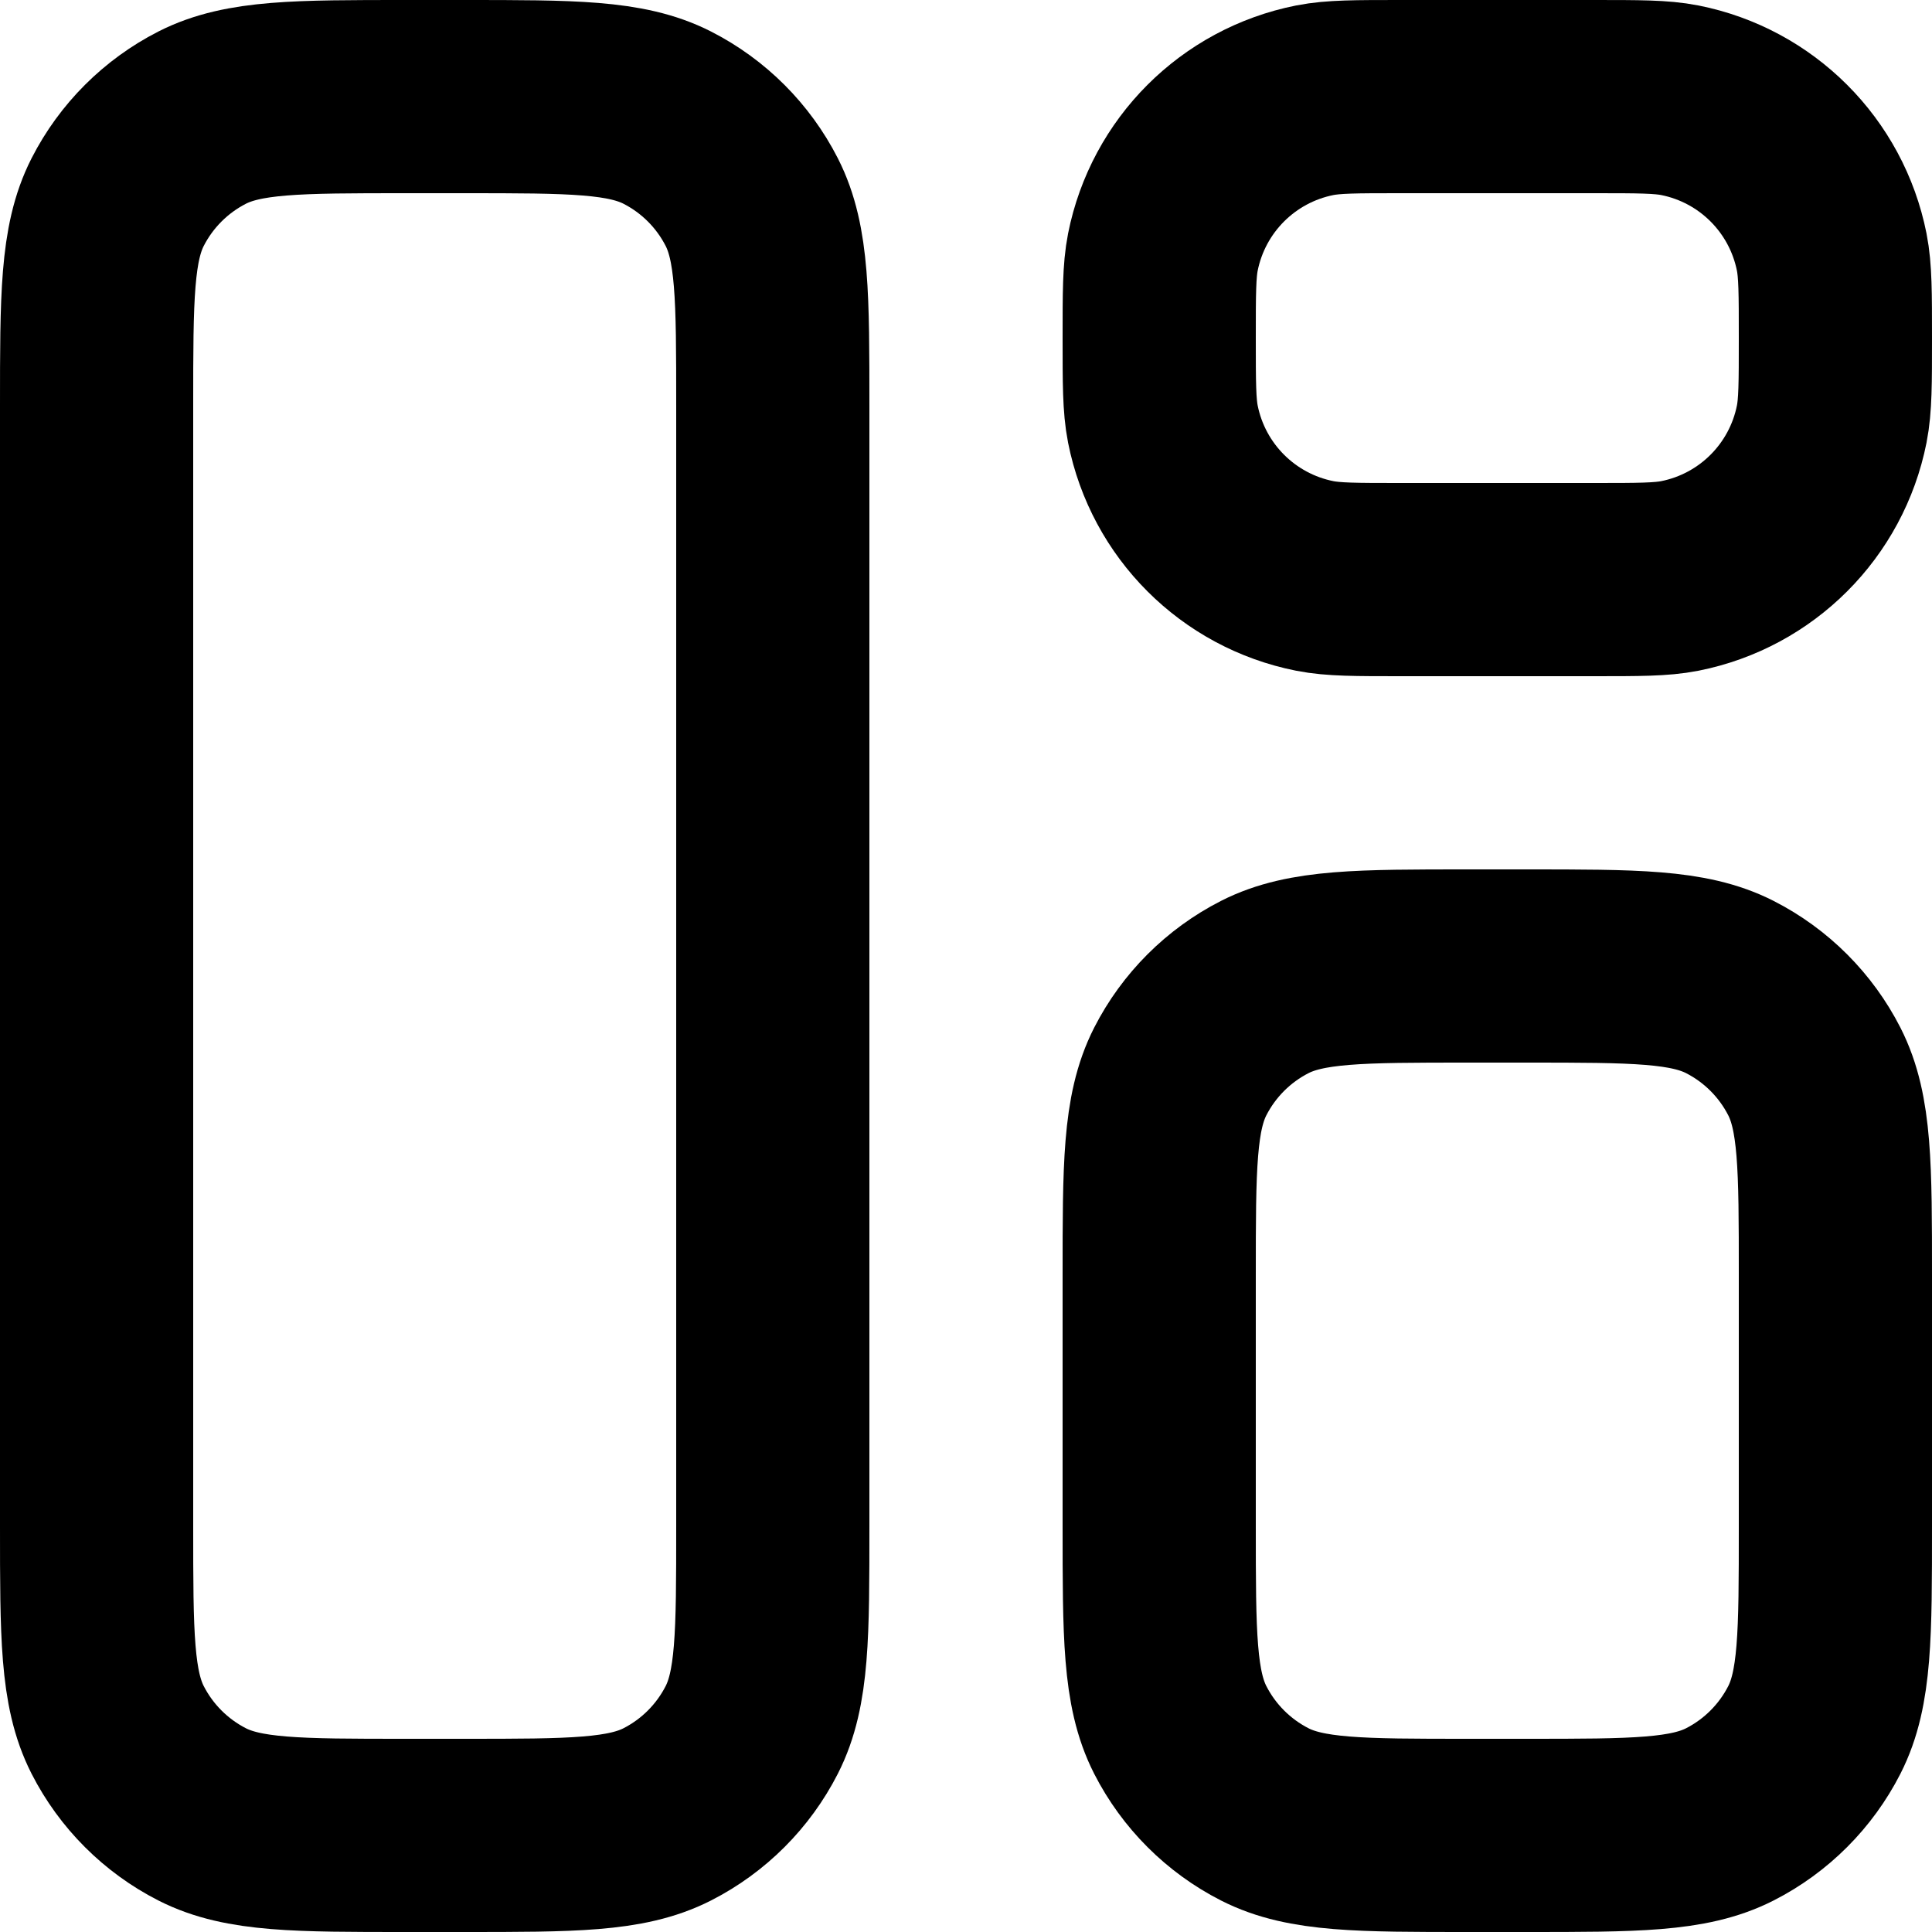 <svg width="20" height="20" viewBox="0 0 20 20" fill="none" xmlns="http://www.w3.org/2000/svg">
<path d="M1 4.2C1 3.08 1 2.52 1.218 2.092C1.41 1.716 1.716 1.41 2.092 1.218C2.52 1 3.08 1 4.2 1H4.8C5.92 1 6.48 1 6.908 1.218C7.284 1.41 7.59 1.716 7.782 2.092C8 2.52 8 3.08 8 4.2V15.8C8 16.92 8 17.48 7.782 17.908C7.59 18.284 7.284 18.59 6.908 18.782C6.48 19 5.92 19 4.8 19H4.2C3.08 19 2.52 19 2.092 18.782C1.716 18.59 1.41 18.284 1.218 17.908C1 17.48 1 16.92 1 15.8V4.2Z" stroke="black" stroke-width="2" stroke-linecap="round" stroke-linejoin="round"/>
<path d="M12 3.5C12 3.035 12 2.803 12.038 2.61C12.196 1.816 12.816 1.196 13.61 1.038C13.803 1 14.035 1 14.5 1H16.5C16.965 1 17.197 1 17.39 1.038C18.184 1.196 18.804 1.816 18.962 2.61C19 2.803 19 3.035 19 3.5C19 3.965 19 4.197 18.962 4.39C18.804 5.184 18.184 5.804 17.39 5.962C17.197 6 16.965 6 16.5 6H14.5C14.035 6 13.803 6 13.61 5.962C12.816 5.804 12.196 5.184 12.038 4.39C12 4.197 12 3.965 12 3.5Z" stroke="black" stroke-width="2" stroke-linecap="round" stroke-linejoin="round"/>
<path d="M12 13.2C12 12.08 12 11.52 12.218 11.092C12.41 10.716 12.716 10.41 13.092 10.218C13.52 10 14.08 10 15.2 10H15.8C16.92 10 17.48 10 17.908 10.218C18.284 10.41 18.59 10.716 18.782 11.092C19 11.52 19 12.08 19 13.2V15.8C19 16.92 19 17.48 18.782 17.908C18.59 18.284 18.284 18.59 17.908 18.782C17.48 19 16.92 19 15.8 19H15.2C14.08 19 13.52 19 13.092 18.782C12.716 18.59 12.41 18.284 12.218 17.908C12 17.48 12 16.92 12 15.8V13.2Z" stroke="black" stroke-width="2" stroke-linecap="round" stroke-linejoin="round"/>
</svg>
